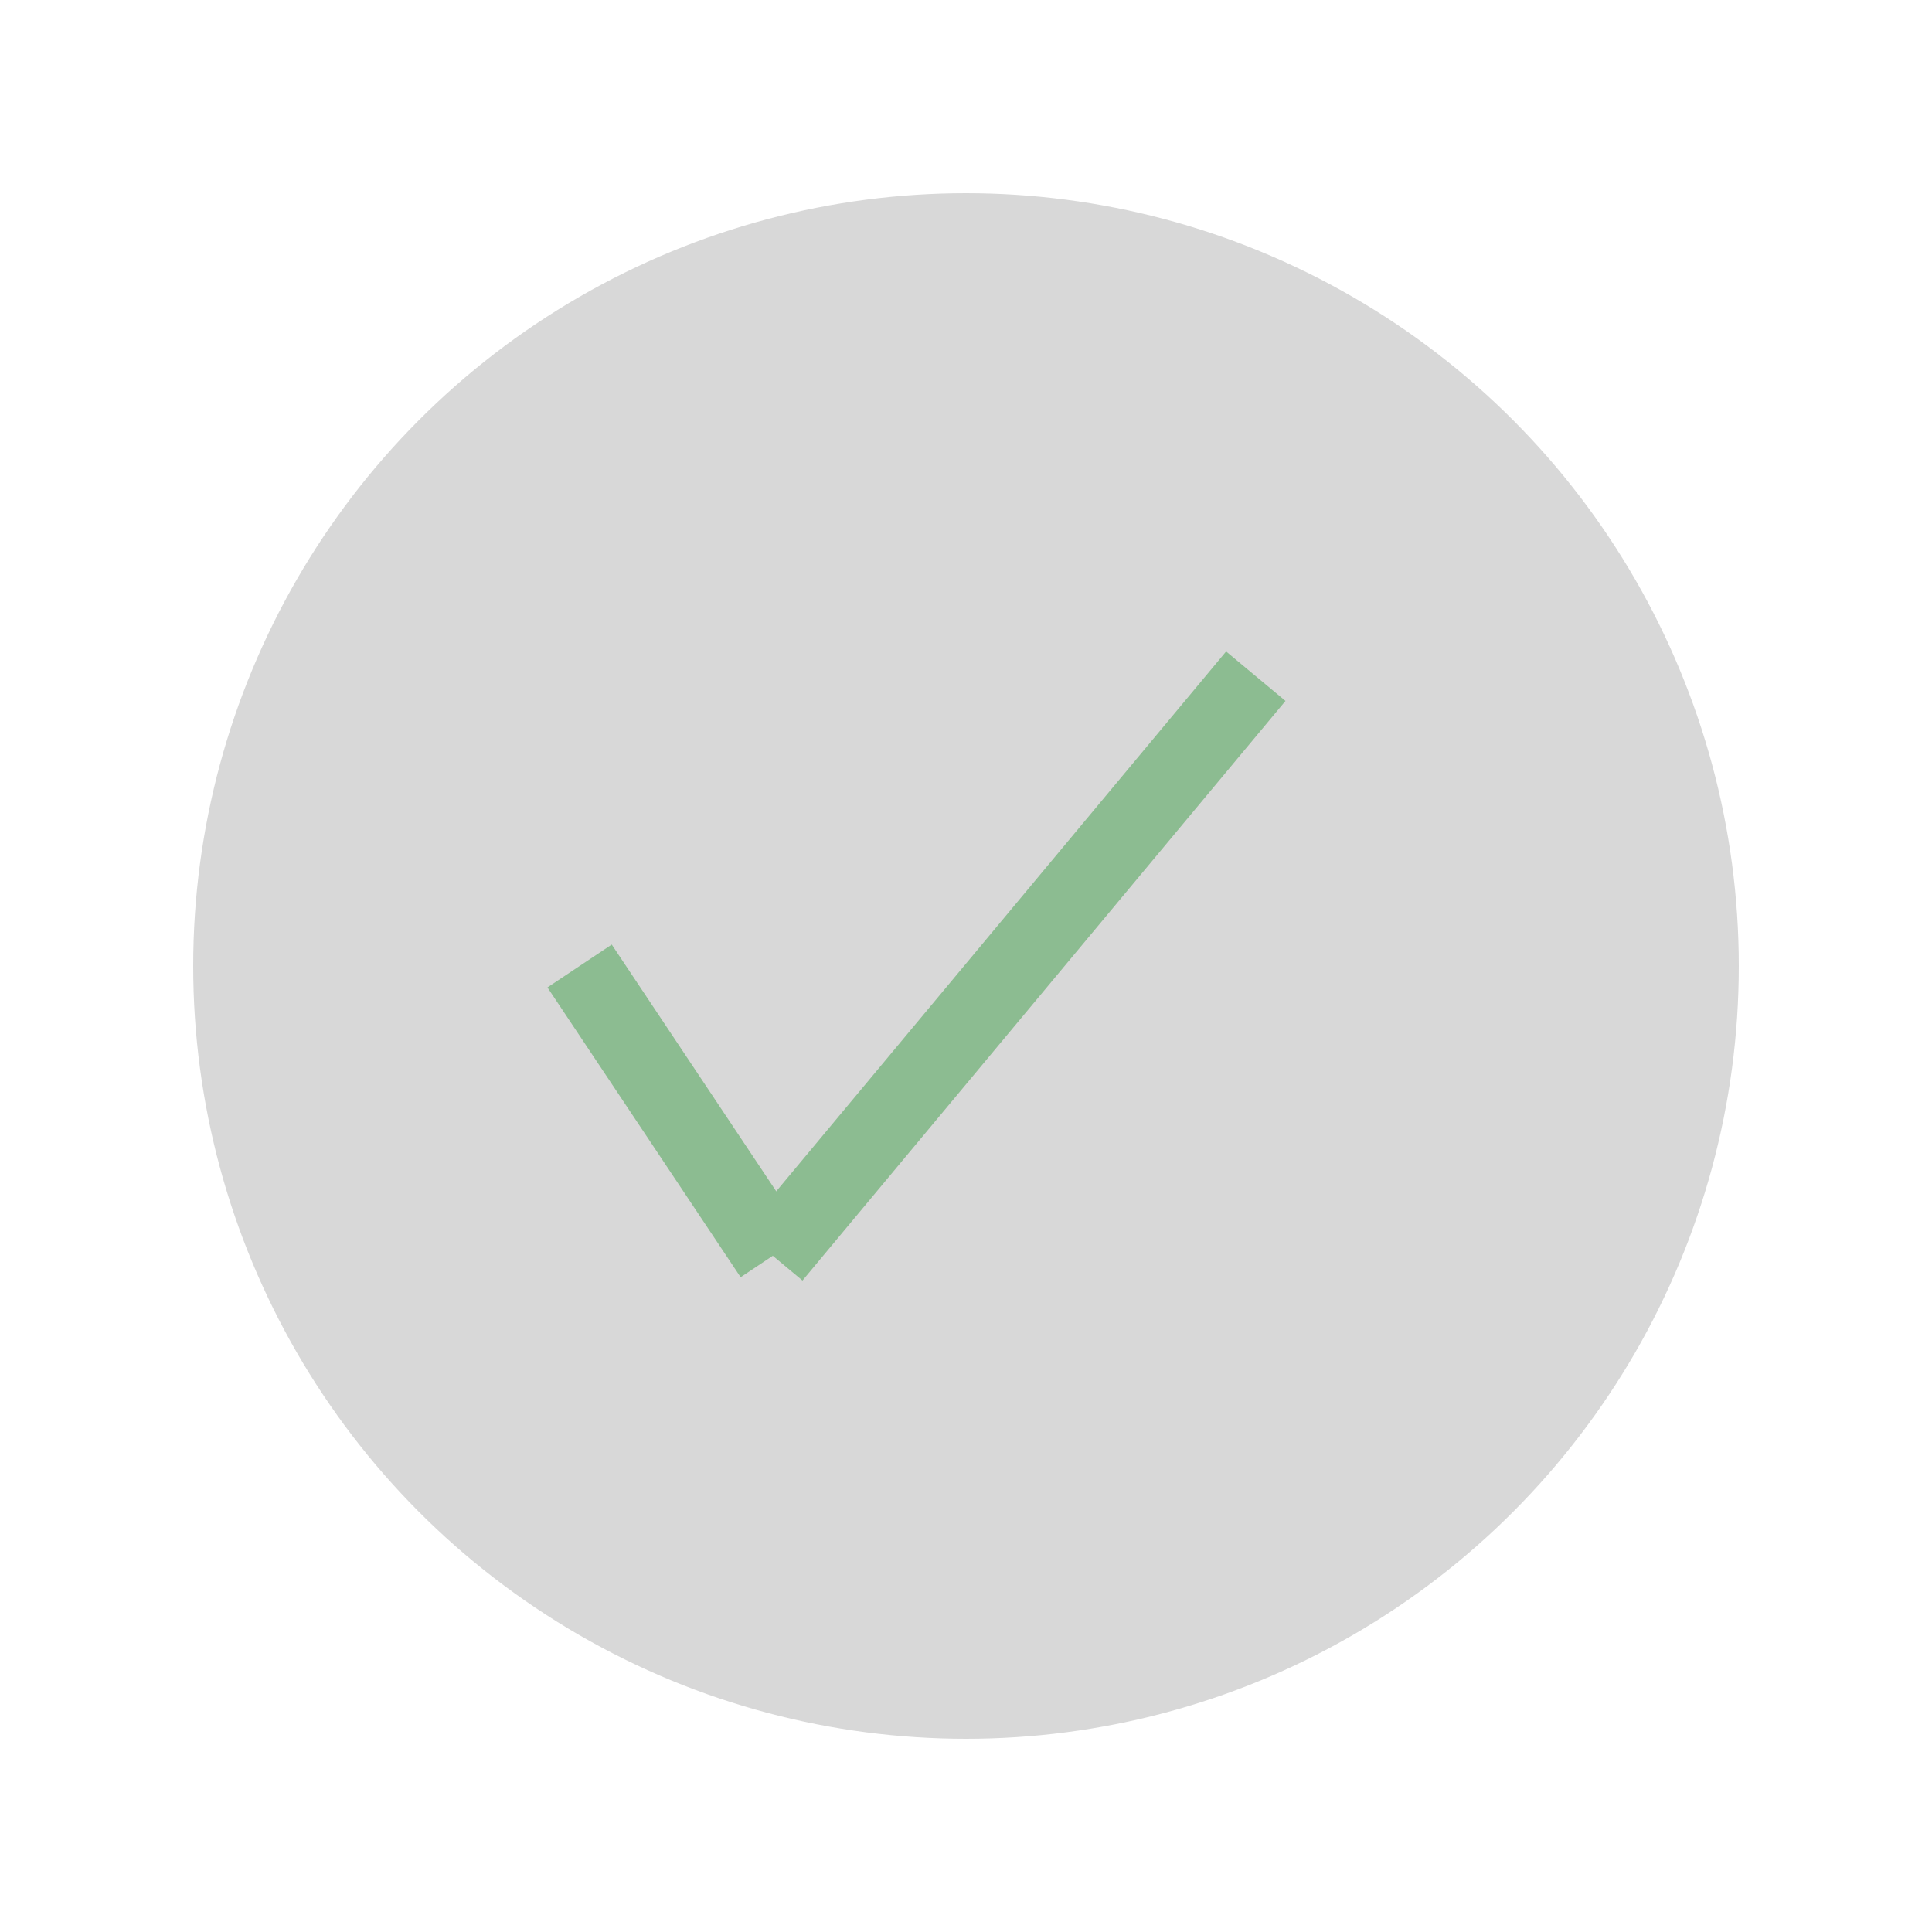 <svg version="1.1" xmlns="http://www.w3.org/2000/svg" xmlns:xlink="http://www.w3.org/1999/xlink" viewBox="0 0 100 100">
    <circle cx="50" cy="50" r="40" fill="#D8D8D8"/>
    <line x1="30" y1="50" x2="40" y2="65" stroke="#8CBC91" stroke-width="4"/>
    <line x1="40" y1="65" x2="65" y2="35" stroke="#8CBC91 " stroke-width="4"/>
</svg>